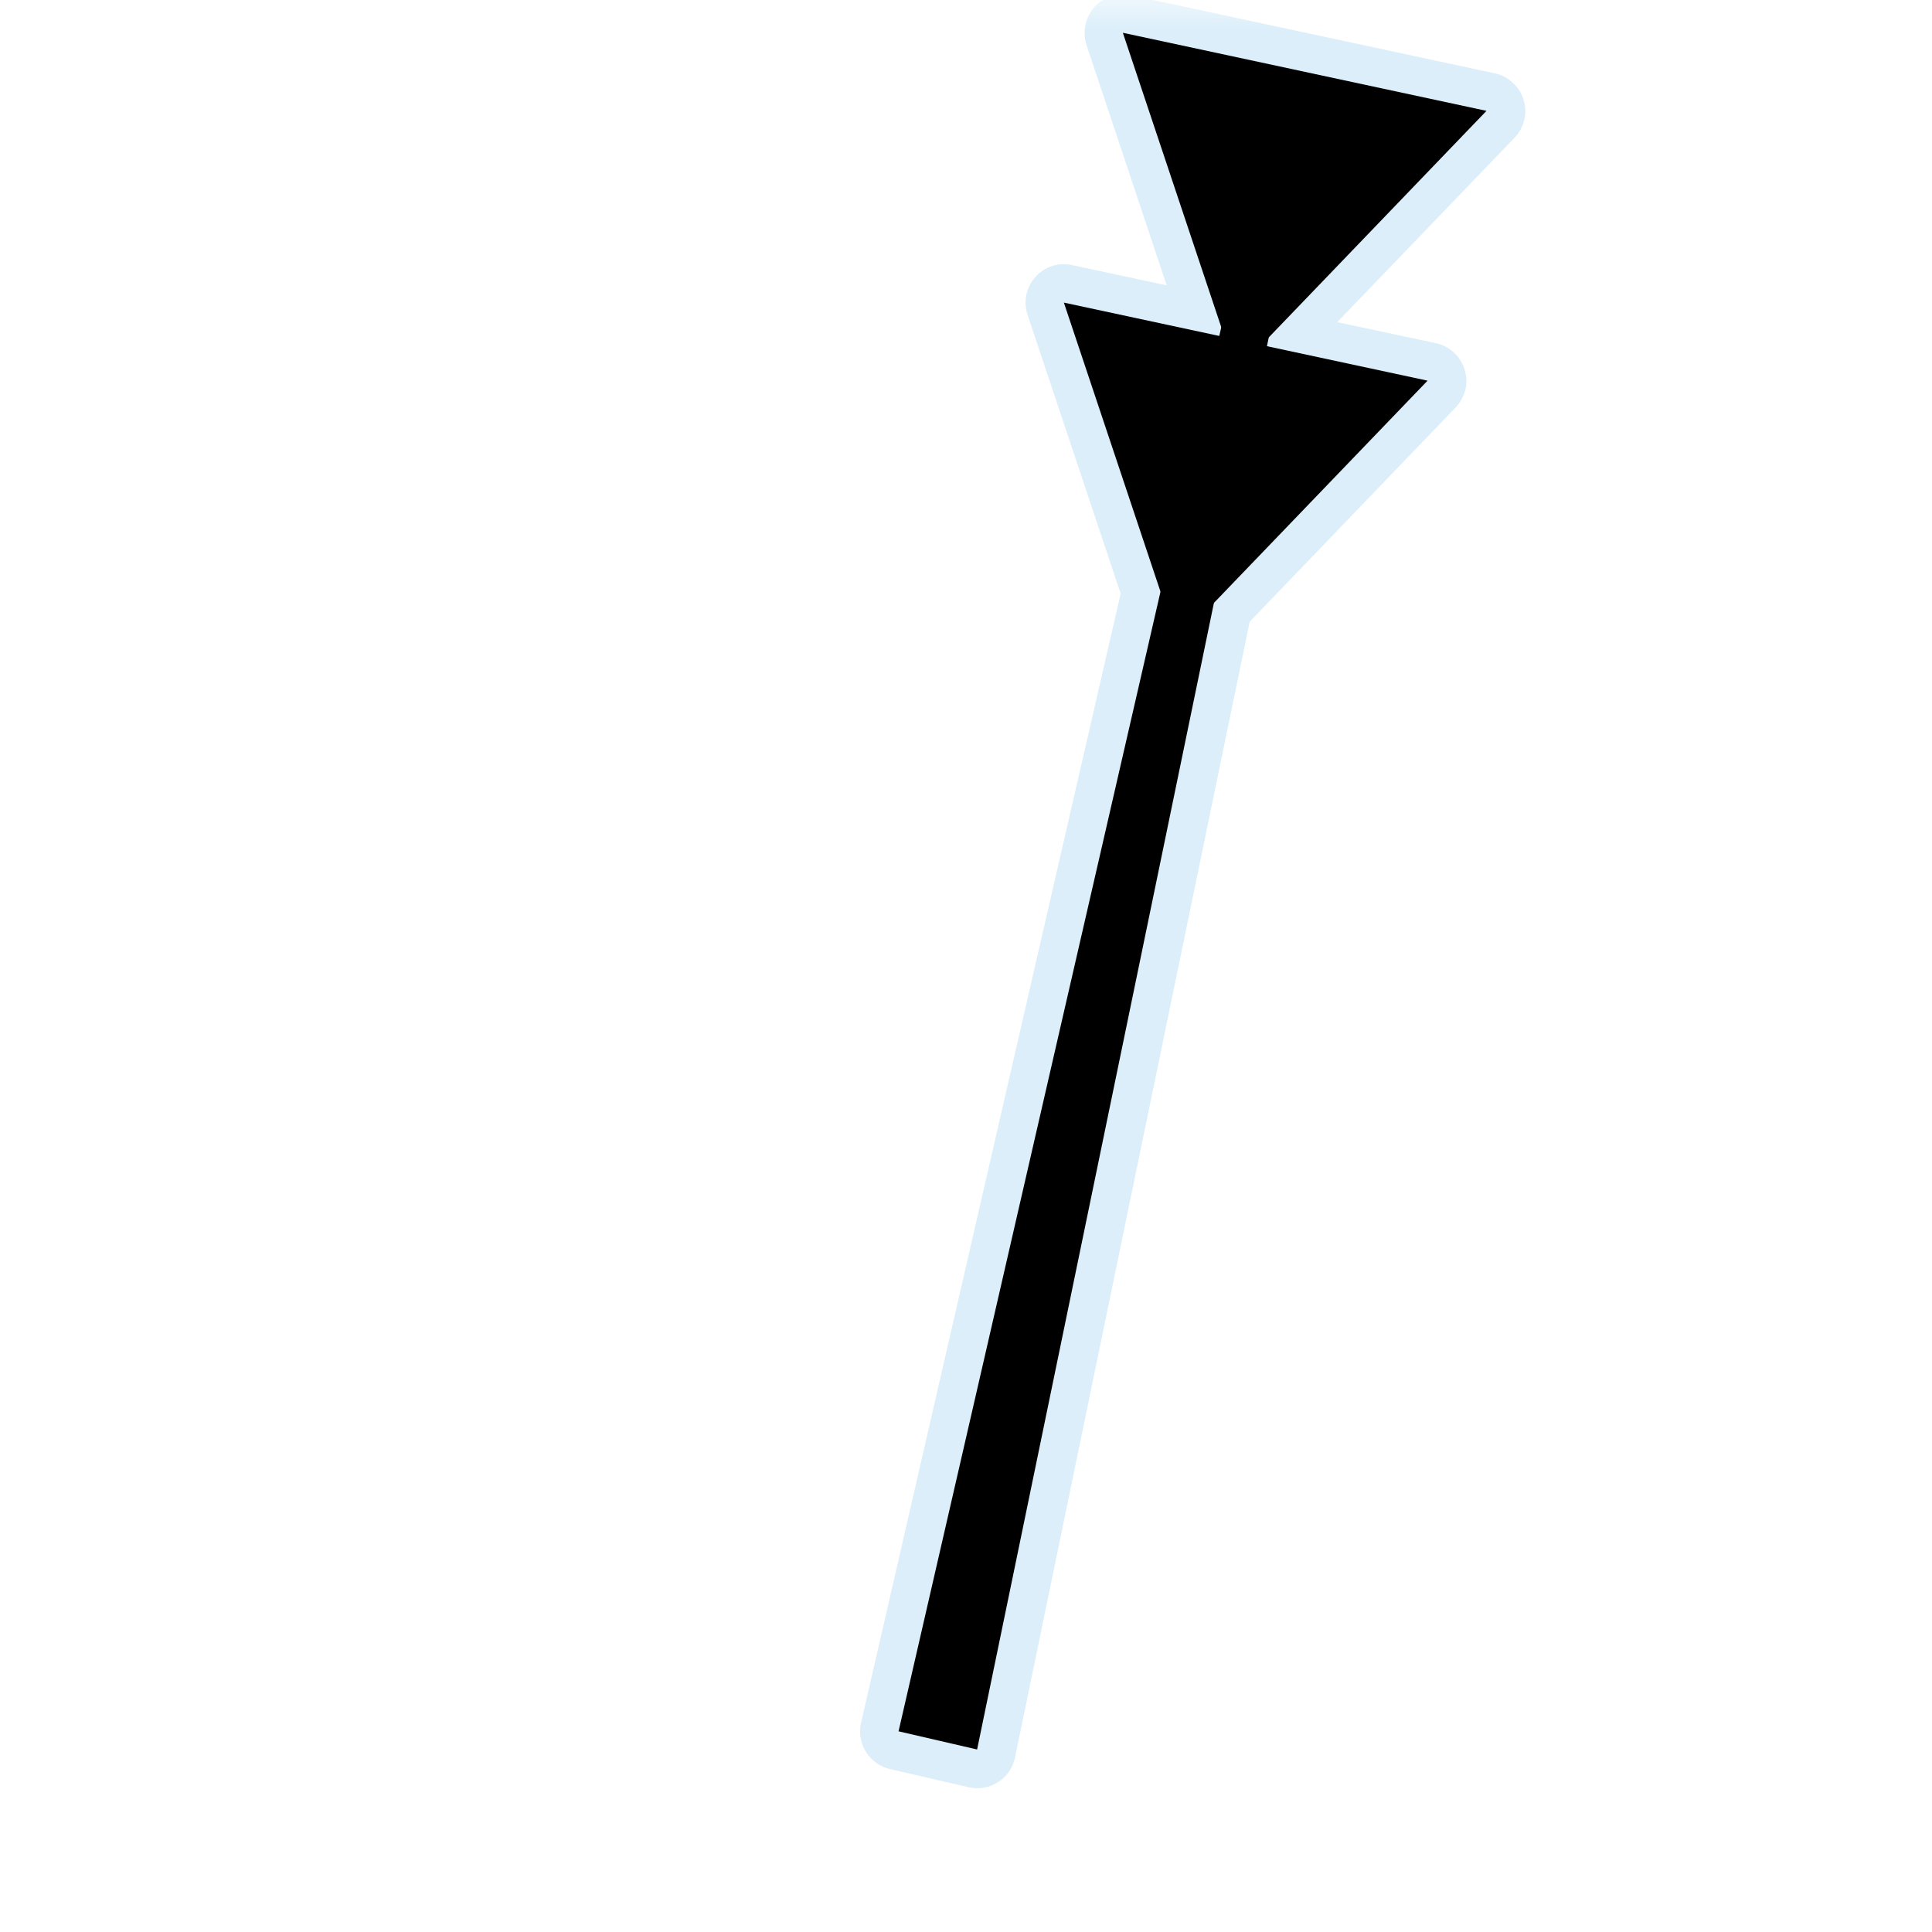 <?xml version="1.0" encoding="UTF-8"?>
<svg xmlns="http://www.w3.org/2000/svg" xmlns:xlink="http://www.w3.org/1999/xlink" width="32" height="32" viewBox="0 0 32 32">
<defs>
<filter id="filter-remove-color" x="0%" y="0%" width="100%" height="100%">
<feColorMatrix color-interpolation-filters="sRGB" values="0 0 0 0 1 0 0 0 0 1 0 0 0 0 1 0 0 0 1 0" />
</filter>
<mask id="mask-0">
<g filter="url(#filter-remove-color)">
<rect x="-3.2" y="-3.2" width="38.4" height="38.4" fill="rgb(0%, 0%, 0%)" fill-opacity="0.439"/>
</g>
</mask>
<clipPath id="clip-0">
<path clip-rule="nonzero" d="M 14 0 L 26 0 L 26 30 L 14 30 Z M 14 0 "/>
</clipPath>
<clipPath id="clip-1">
<rect x="0" y="0" width="32" height="32"/>
</clipPath>
<g id="source-7" clip-path="url(#clip-1)">
<g clip-path="url(#clip-0)">
<path fill-rule="nonzero" fill="rgb(67.451%, 84.706%, 95.294%)" fill-opacity="1" d="M 18.609 -0.094 C 18.508 -0.098 18.406 -0.074 18.316 -0.027 C 18.223 0.02 18.145 0.086 18.086 0.168 C 18.027 0.25 17.988 0.348 17.973 0.445 C 17.957 0.547 17.965 0.648 17.996 0.746 L 19.324 4.727 L 17.758 4.391 C 17.648 4.367 17.535 4.371 17.426 4.406 C 17.32 4.441 17.223 4.504 17.148 4.59 C 17.074 4.672 17.023 4.773 17 4.883 C 16.977 4.996 16.984 5.109 17.02 5.215 L 18.562 9.832 L 14.262 28.535 C 14.223 28.703 14.254 28.875 14.344 29.02 C 14.434 29.16 14.578 29.266 14.742 29.301 L 16.043 29.602 C 16.129 29.621 16.215 29.625 16.297 29.609 C 16.383 29.594 16.461 29.562 16.531 29.516 C 16.605 29.473 16.668 29.41 16.715 29.34 C 16.762 29.27 16.797 29.191 16.812 29.109 L 20.699 10.297 L 24.109 6.75 C 24.188 6.668 24.242 6.566 24.27 6.457 C 24.297 6.348 24.293 6.23 24.258 6.121 C 24.227 6.016 24.164 5.914 24.082 5.84 C 23.996 5.762 23.895 5.707 23.781 5.684 L 22.148 5.336 L 25.086 2.281 C 25.164 2.199 25.219 2.098 25.246 1.988 C 25.273 1.879 25.27 1.762 25.234 1.652 C 25.203 1.543 25.141 1.445 25.055 1.371 C 24.973 1.293 24.871 1.238 24.758 1.215 L 18.734 -0.078 C 18.695 -0.09 18.652 -0.094 18.609 -0.094 Z M 18.609 -0.094 "/>
</g>
</g>
</defs>
<g mask="url(#mask-0)">
<use xlink:href="#source-7"/>
</g>
<path fill-rule="nonzero" fill="rgb(0%, 0%, 0%)" fill-opacity="1" d="M 23.645 6.305 L 17.621 5.012 L 19.496 10.621 "/>
<path fill-rule="nonzero" fill="rgb(0%, 0%, 0%)" fill-opacity="1" d="M 24.621 1.836 L 18.598 0.543 L 20.473 6.152 "/>
<path fill-rule="nonzero" fill="rgb(0%, 0%, 0%)" fill-opacity="1" d="M 20.297 5.121 L 14.883 28.676 L 16.184 28.977 L 21.074 5.301 Z M 20.297 5.121 "/>
</svg>
